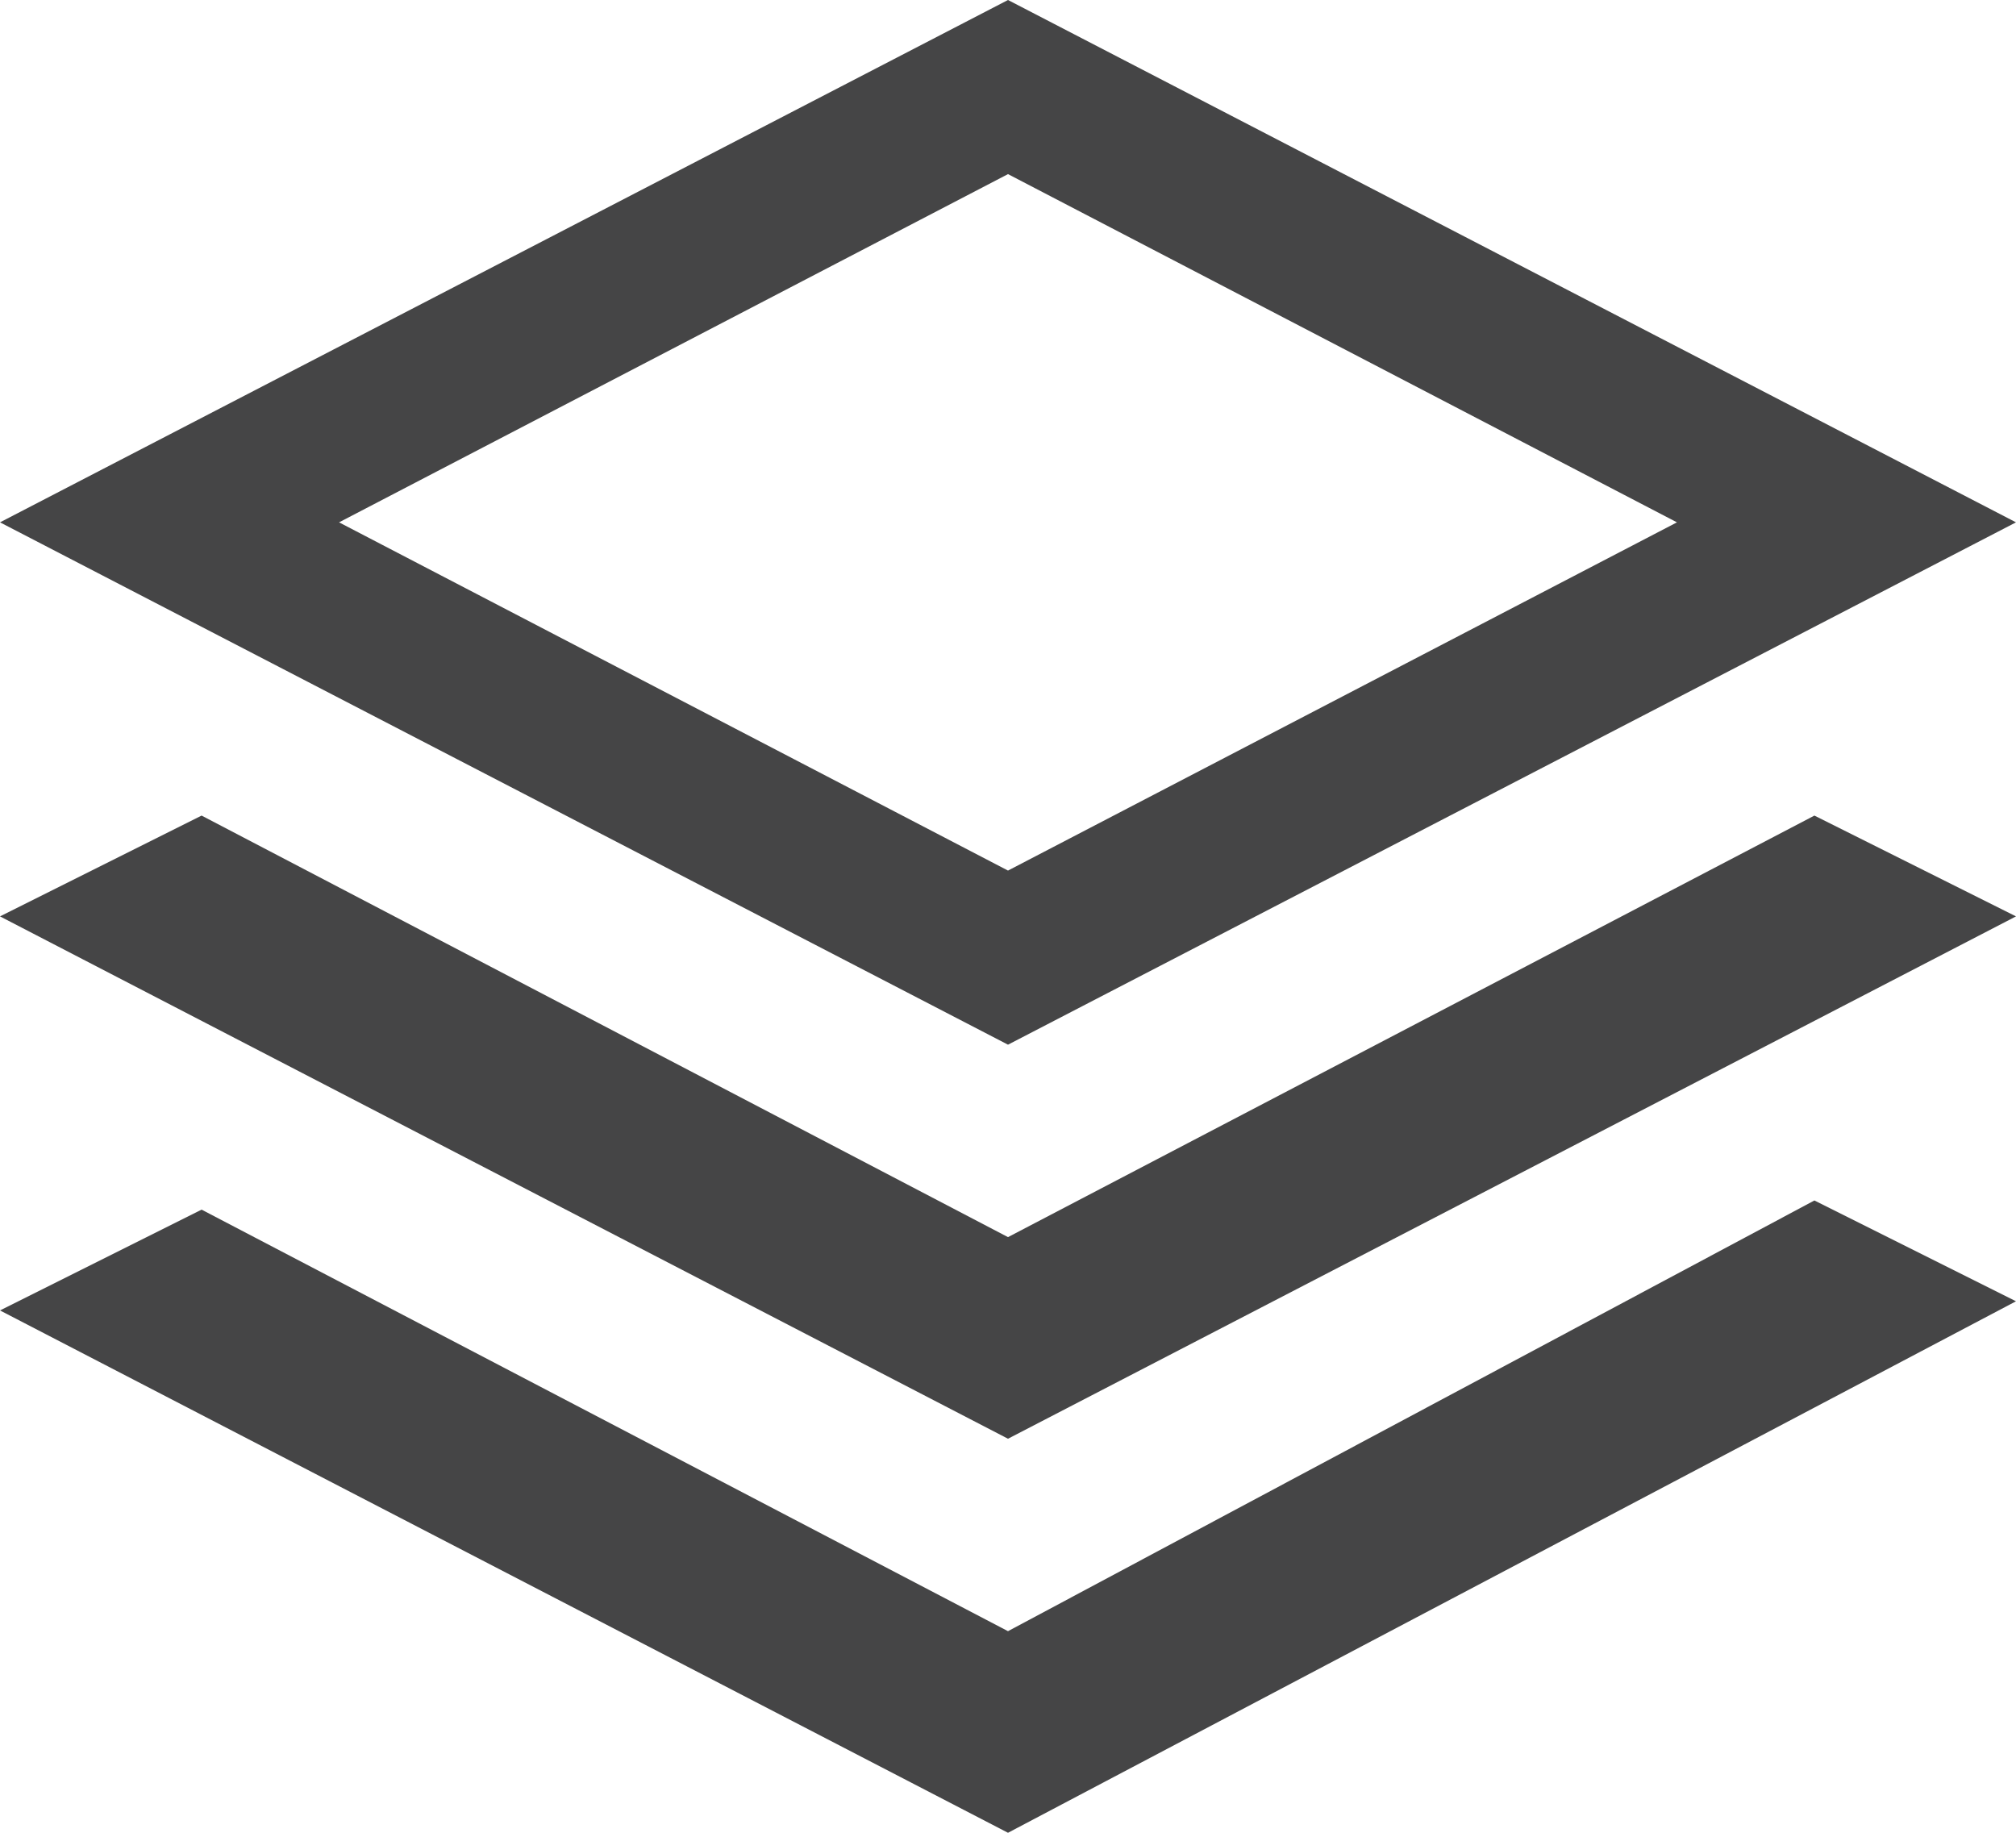 <?xml version="1.0" encoding="utf-8"?>
<!-- Generator: Adobe Illustrator 19.2.1, SVG Export Plug-In . SVG Version: 6.00 Build 0)  -->
<svg version="1.1" id="Layer_1" xmlns="http://www.w3.org/2000/svg" xmlns:xlink="http://www.w3.org/1999/xlink" x="0px" y="0px"
	 width="22px" height="20px" viewBox="0 0 22 20" enable-background="new 0 0 22 20" xml:space="preserve">
<path fill="#454546" d="M22,5.7L11,0L0,5.7l11,5.7L22,5.7z M11,1.9l7.3,3.8L11,9.5L3.7,5.7L11,1.9z M19.8,8.9L22,10l-11,5.7L0,10
	l2.2-1.1l8.8,4.6L19.8,8.9z M19.8,13.1l2.2,1.1L11,20L0,14.3l2.2-1.1l8.8,4.6L19.8,13.1z"/>
</svg>
